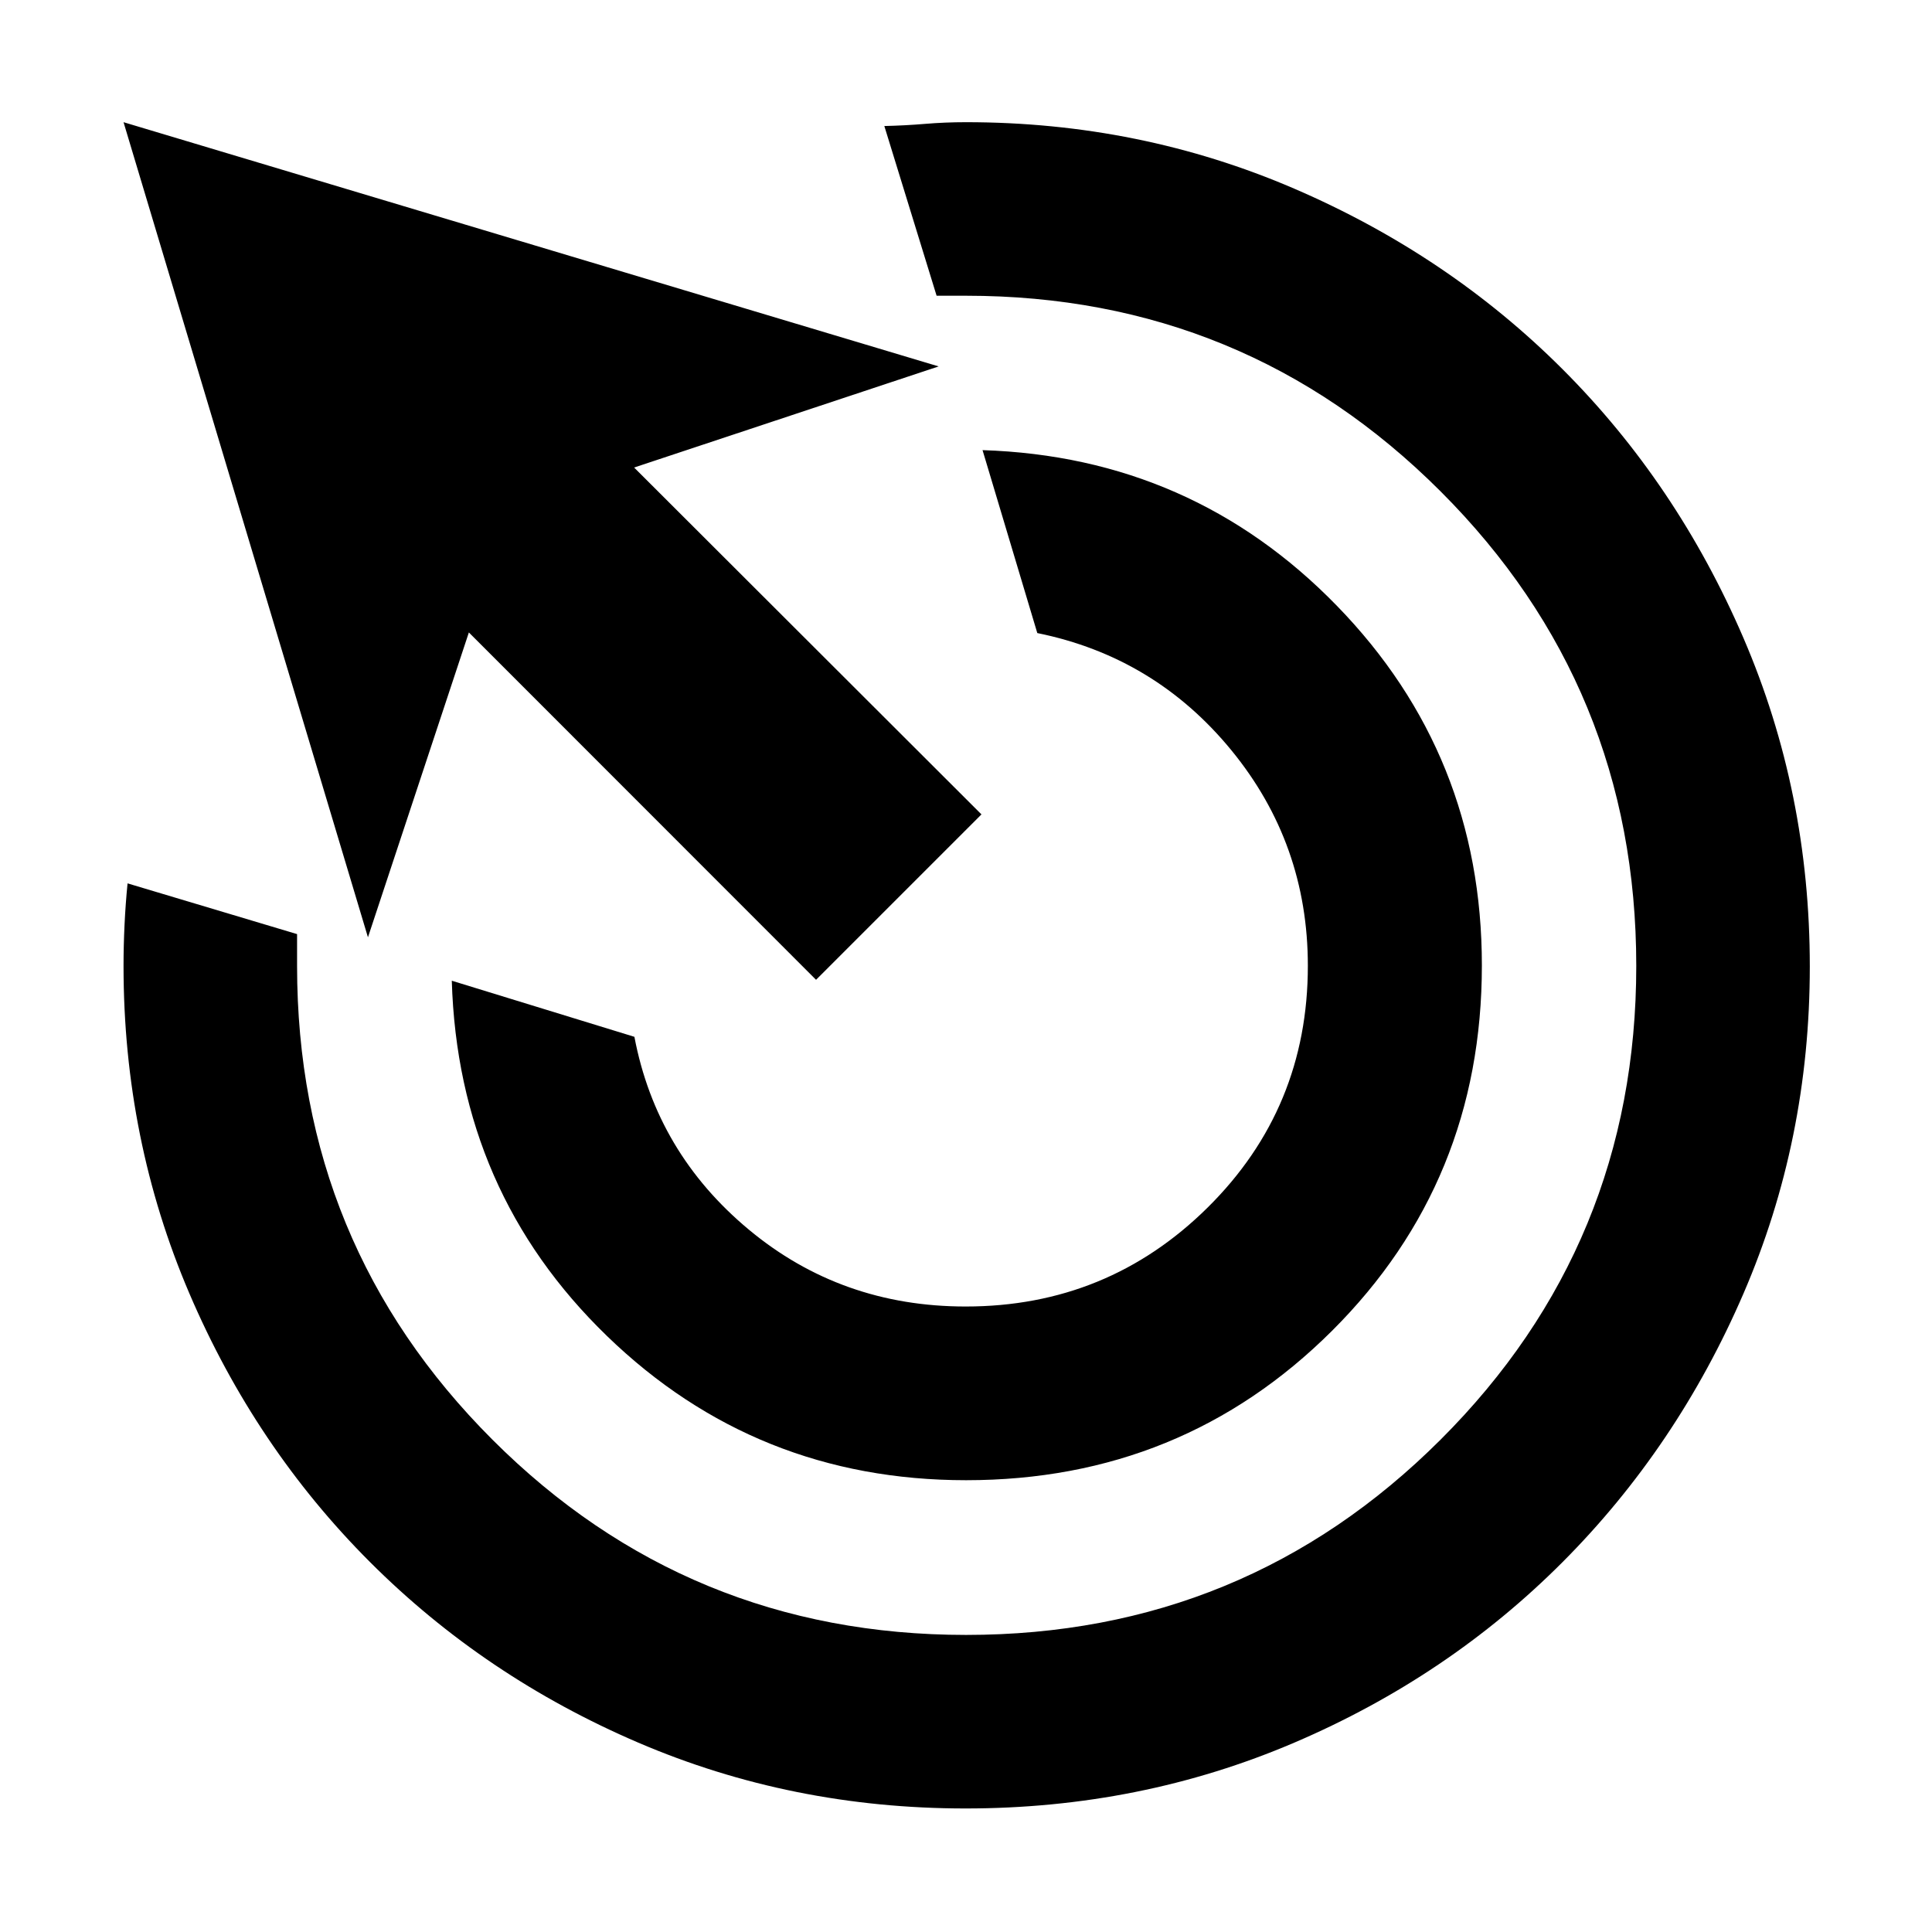 <svg xmlns="http://www.w3.org/2000/svg" height="40" viewBox="0 96 960 960" width="40"><path d="M480.053 831.507q-104.435 0-178.445-71.654-74.01-71.655-77.115-176.541l90.738 27.876q10.935 57.566 56.839 95.787 45.905 38.221 107.749 38.221 70.598 0 120.321-49.247t49.723-120.053q0-60.735-38.015-107.113t-96.421-58.218l-27.21-90.898q104.08 3.348 176.098 77.369 72.018 74.02 72.018 178.646 0 107.403-74.485 181.614-74.486 74.211-181.795 74.211Zm-.273 163.109q-86.345 0-162.627-32.709-76.281-32.708-133.316-89.744-57.036-57.035-89.744-133.466Q61.384 662.265 61.384 576q0-10.051.5-20.529t1.5-20.529l84.231 25.21V576q0 138.301 97.054 235.343 97.053 97.042 235.37 97.042 138.597 0 235.805-97.054 97.207-97.053 97.207-235.37 0-138.597-97.235-235.805Q618.58 242.949 480 242.949h-14.609l-25.971-84.327q10.265-.238 20.25-1.071 9.986-.834 20.33-.834 86.438 0 163.074 33.01 76.636 33.01 133.412 89.787 56.777 56.776 89.787 133.412 33.01 76.636 33.01 163.343 0 86.168-32.973 162.514-32.973 76.345-89.86 133.393T643.106 961.92q-76.457 32.696-163.326 32.696Zm-74.287-411.761L232.978 410.261l-50.145 151.478L61.384 156.717l405.022 121.355-151.319 50.24 172.594 172.355-82.188 82.188Z"/></svg>